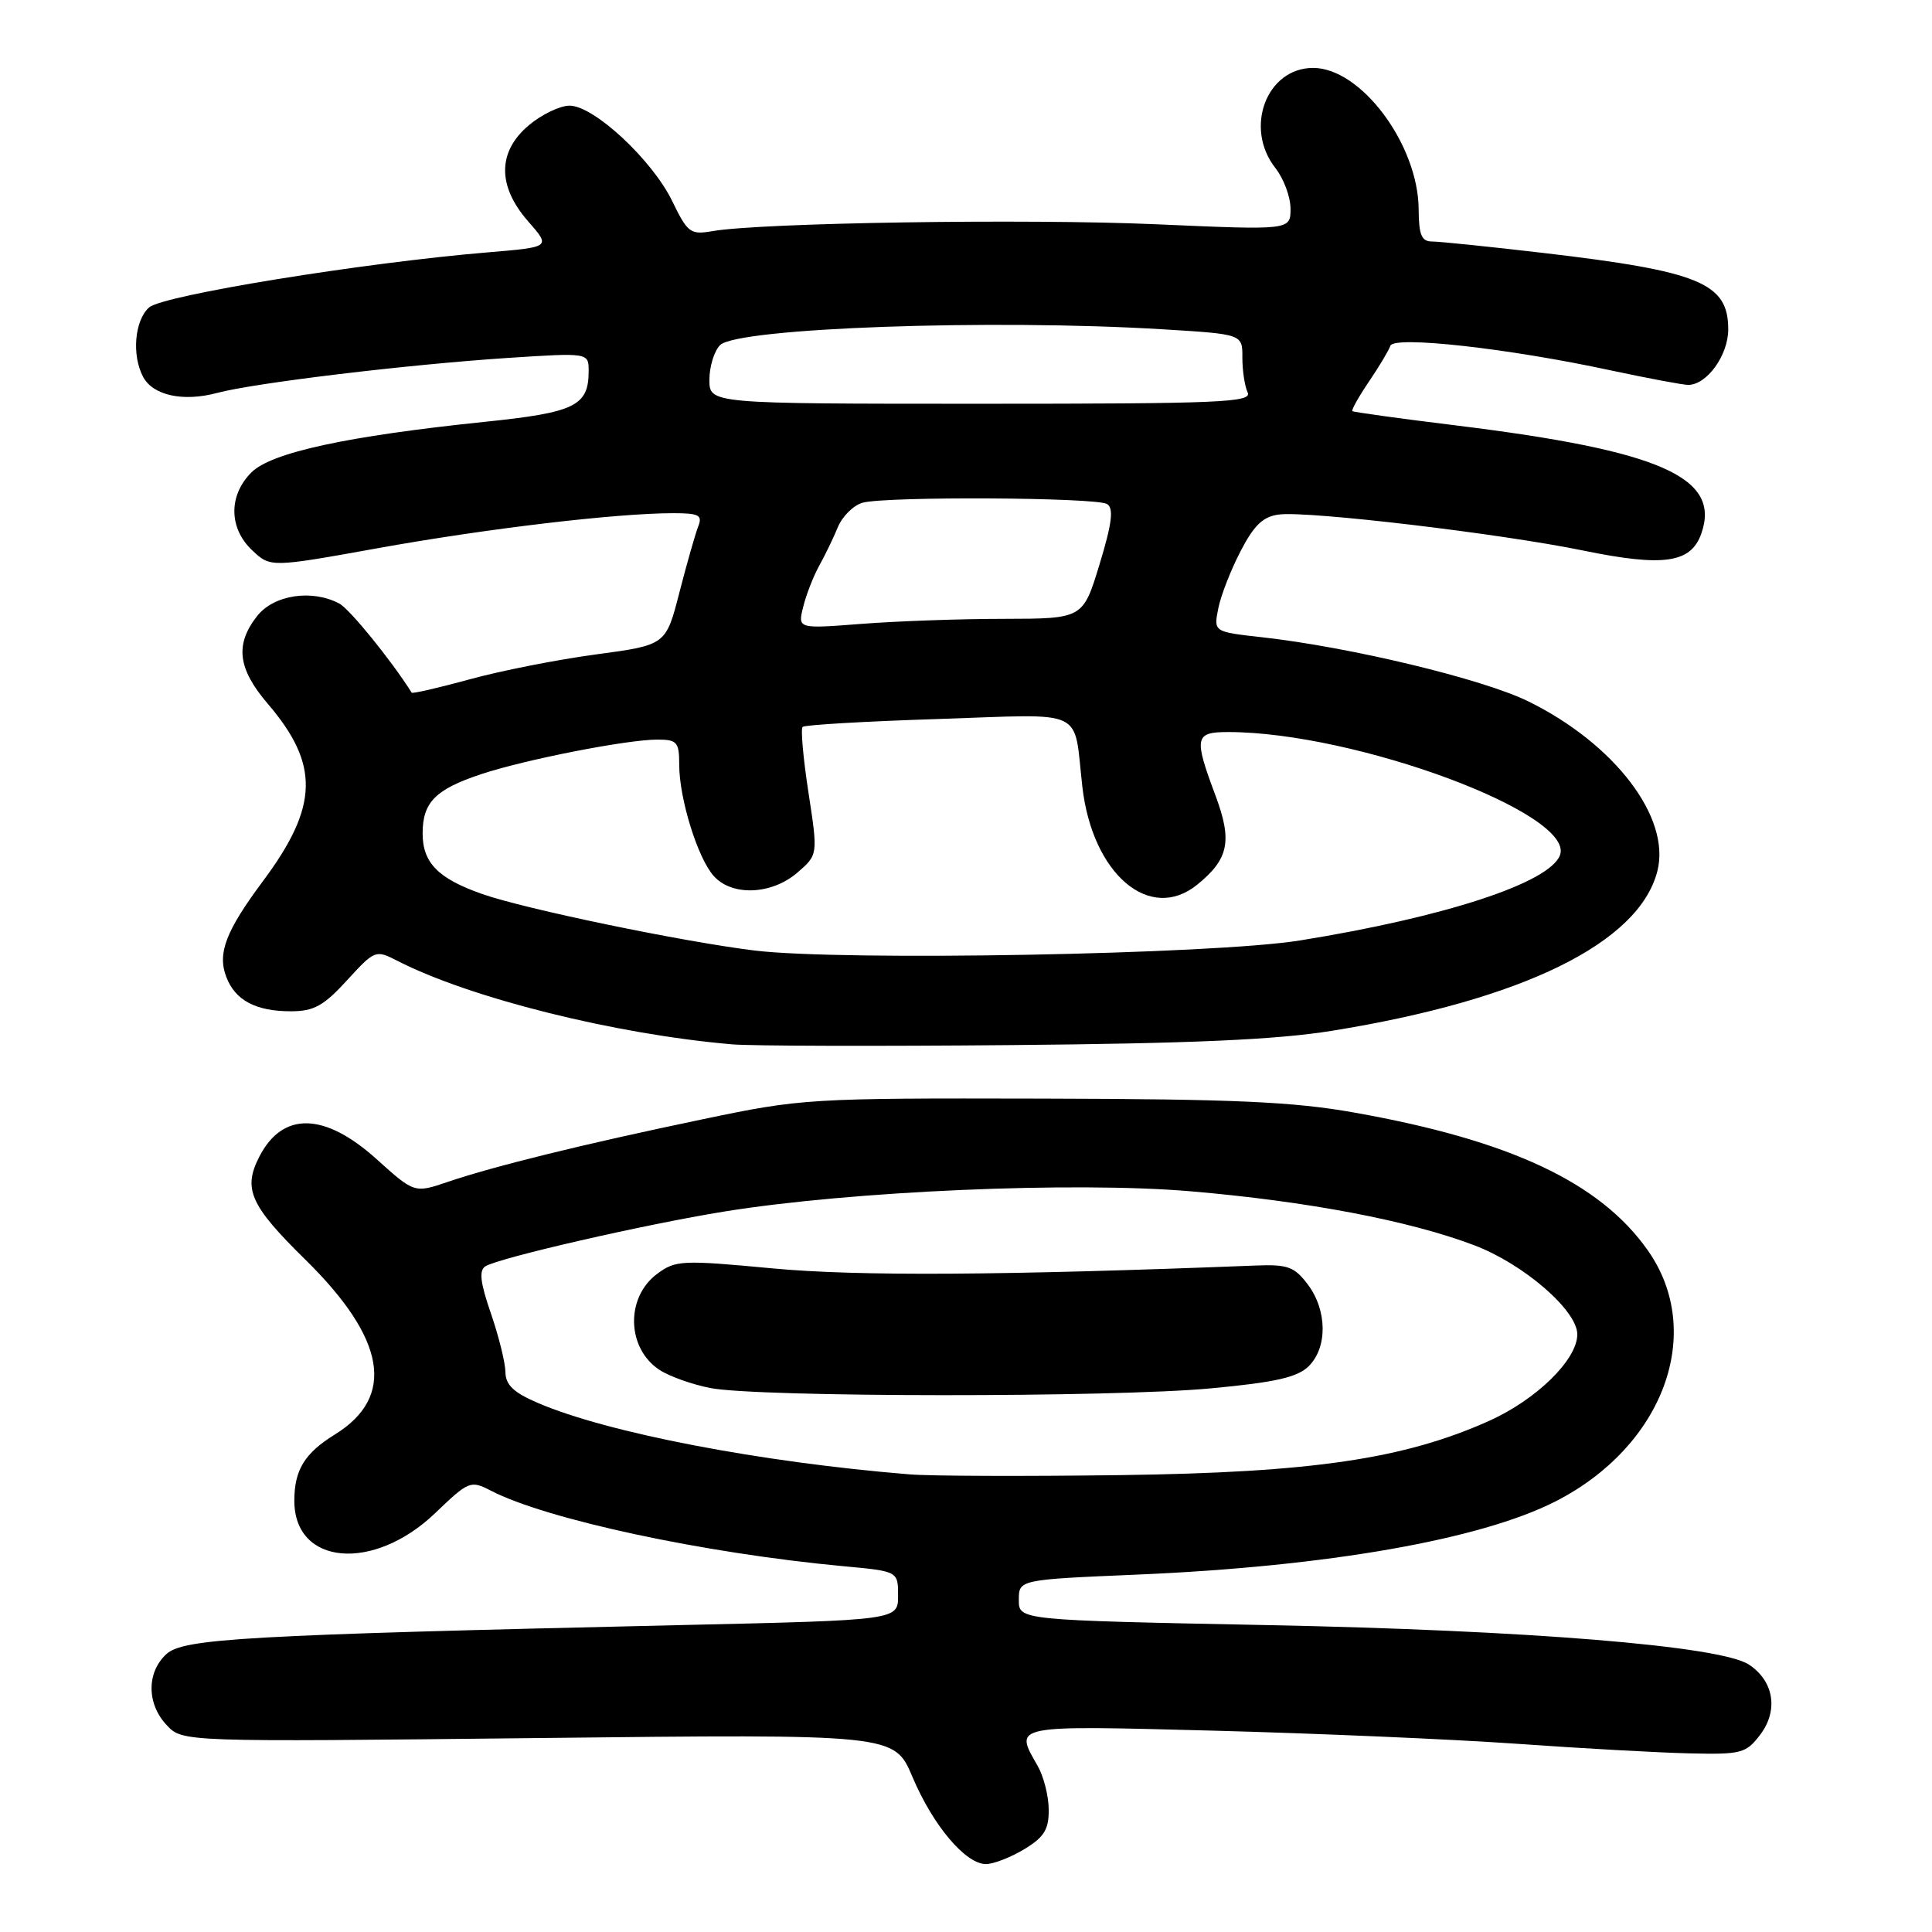 <?xml version="1.0" encoding="UTF-8" standalone="no"?>
<!DOCTYPE svg PUBLIC "-//W3C//DTD SVG 1.1//EN" "http://www.w3.org/Graphics/SVG/1.1/DTD/svg11.dtd" >
<svg xmlns="http://www.w3.org/2000/svg" xmlns:xlink="http://www.w3.org/1999/xlink" version="1.1" viewBox="0 0 256 256">
 <g >
 <path fill="currentColor"
d=" M 135.75 245.01 C 138.37 243.42 138.99 242.39 138.96 239.76 C 138.95 237.97 138.29 235.38 137.50 234.00 C 134.37 228.53 133.89 228.62 160.75 229.32 C 174.36 229.68 192.47 230.46 201.00 231.06 C 209.53 231.67 219.81 232.24 223.87 232.33 C 230.76 232.49 231.36 232.33 233.25 229.84 C 235.68 226.62 235.04 222.73 231.73 220.56 C 227.98 218.10 202.54 216.02 167.75 215.33 C 135.00 214.68 135.00 214.68 135.00 212.00 C 135.00 209.31 135.00 209.31 150.75 208.64 C 175.85 207.57 196.18 204.01 206.12 198.94 C 220.44 191.63 225.99 176.56 218.35 165.69 C 212.03 156.70 200.13 151.10 179.50 147.43 C 171.39 145.98 163.56 145.63 138.00 145.57 C 107.14 145.50 106.23 145.56 93.00 148.33 C 77.16 151.64 65.53 154.51 59.35 156.60 C 54.91 158.11 54.91 158.11 49.85 153.55 C 42.99 147.39 37.46 147.27 34.38 153.23 C 32.16 157.52 33.13 159.71 40.44 166.89 C 51.16 177.42 52.45 185.08 44.37 190.08 C 40.36 192.56 39.00 194.78 39.00 198.86 C 39.00 207.42 49.49 208.33 57.67 200.49 C 62.11 196.23 62.36 196.13 65.04 197.52 C 72.43 201.34 93.27 205.81 111.75 207.53 C 119.00 208.20 119.00 208.20 119.00 211.44 C 119.00 214.68 119.00 214.68 90.25 215.33 C 32.19 216.66 24.26 217.11 22.02 219.20 C 19.41 221.63 19.44 225.78 22.09 228.59 C 24.18 230.82 24.18 230.82 71.34 230.30 C 118.50 229.77 118.50 229.77 120.90 235.44 C 123.63 241.90 127.94 247.00 130.65 247.00 C 131.67 246.99 133.96 246.10 135.75 245.01 Z  M 176.46 136.59 C 201.79 132.51 217.22 124.93 219.62 115.39 C 221.39 108.32 213.96 98.57 202.52 92.94 C 196.46 89.96 178.92 85.74 167.15 84.43 C 160.81 83.72 160.81 83.72 161.43 80.61 C 161.77 78.90 163.11 75.47 164.40 73.00 C 166.20 69.54 167.39 68.42 169.53 68.17 C 173.50 67.70 198.81 70.70 209.73 72.94 C 220.43 75.14 224.05 74.62 225.43 70.71 C 228.06 63.25 220.06 59.72 193.00 56.38 C 185.57 55.47 179.37 54.61 179.20 54.48 C 179.04 54.34 180.02 52.59 181.38 50.58 C 182.74 48.58 184.02 46.43 184.23 45.82 C 184.68 44.46 199.87 46.15 213.45 49.08 C 218.38 50.13 222.99 51.00 223.70 51.00 C 226.17 51.00 229.00 47.07 229.00 43.65 C 229.00 37.50 225.25 35.95 204.45 33.51 C 197.33 32.68 190.72 32.00 189.76 32.00 C 188.36 32.00 188.00 31.13 187.98 27.75 C 187.93 19.17 180.35 9.00 174.00 9.00 C 167.82 9.00 164.82 16.96 169.00 22.27 C 170.10 23.67 171.00 26.09 171.00 27.66 C 171.00 30.50 171.00 30.50 153.25 29.72 C 136.10 28.96 100.77 29.51 94.38 30.63 C 91.48 31.13 91.11 30.85 89.08 26.66 C 86.43 21.20 78.70 14.00 75.47 14.00 C 74.20 14.00 71.77 15.17 70.08 16.59 C 65.91 20.10 65.88 24.65 69.99 29.34 C 72.98 32.74 72.98 32.74 64.74 33.43 C 48.13 34.81 21.54 39.13 19.75 40.74 C 17.83 42.46 17.44 47.09 18.97 49.95 C 20.29 52.41 24.29 53.27 28.79 52.06 C 33.74 50.74 53.92 48.31 67.25 47.43 C 78.00 46.73 78.00 46.73 78.00 49.17 C 78.00 53.78 76.20 54.66 64.28 55.89 C 45.95 57.79 35.95 59.96 33.31 62.60 C 30.26 65.65 30.31 70.00 33.42 72.92 C 35.84 75.20 35.84 75.20 50.17 72.62 C 64.55 70.03 81.74 68.00 89.21 68.00 C 92.62 68.00 93.11 68.26 92.52 69.75 C 92.14 70.71 91.02 74.64 90.03 78.48 C 88.24 85.47 88.24 85.47 79.00 86.71 C 73.92 87.39 66.38 88.87 62.25 90.01 C 58.12 91.14 54.65 91.94 54.55 91.78 C 51.84 87.48 46.35 80.72 44.97 79.98 C 41.35 78.05 36.29 78.81 34.07 81.63 C 31.11 85.40 31.50 88.59 35.47 93.24 C 42.37 101.30 42.23 106.83 34.86 116.73 C 29.91 123.38 28.79 126.31 29.98 129.44 C 31.16 132.55 33.89 134.00 38.55 134.00 C 41.58 134.00 42.89 133.28 45.98 129.90 C 49.64 125.89 49.78 125.84 52.61 127.29 C 62.21 132.23 81.47 137.05 97.00 138.38 C 99.47 138.60 116.12 138.64 134.00 138.48 C 157.85 138.27 169.15 137.77 176.46 136.59 Z  M 120.50 195.36 C 100.75 193.75 80.51 189.86 71.30 185.91 C 68.05 184.52 66.99 183.51 66.97 181.79 C 66.95 180.53 66.08 177.03 65.04 174.01 C 63.63 169.93 63.45 168.34 64.32 167.79 C 66.15 166.66 85.46 162.23 96.00 160.53 C 112.87 157.81 142.25 156.54 157.74 157.85 C 173.22 159.17 186.69 161.73 195.31 164.99 C 201.87 167.47 209.00 173.63 209.00 176.81 C 209.00 180.16 203.58 185.47 197.28 188.29 C 186.01 193.33 173.85 195.12 148.50 195.46 C 135.85 195.63 123.25 195.59 120.50 195.36 Z  M 160.50 183.96 C 169.04 183.16 171.93 182.50 173.42 181.02 C 175.92 178.53 175.86 173.63 173.30 170.21 C 171.52 167.85 170.64 167.52 166.38 167.69 C 132.64 169.01 113.62 169.12 102.39 168.07 C 90.36 166.94 89.51 166.98 87.08 168.79 C 82.86 171.92 83.03 178.66 87.39 181.52 C 88.68 182.37 91.71 183.45 94.12 183.92 C 100.42 185.16 147.51 185.19 160.50 183.96 Z  M 100.00 125.95 C 90.47 124.79 69.50 120.44 63.89 118.46 C 58.03 116.40 56.00 114.32 56.00 110.42 C 56.00 106.31 57.70 104.59 63.76 102.58 C 69.56 100.65 83.08 98.00 87.09 98.00 C 89.72 98.00 90.00 98.32 90.00 101.34 C 90.00 105.83 92.46 113.75 94.59 116.09 C 97.01 118.78 102.24 118.56 105.64 115.64 C 108.39 113.27 108.39 113.27 107.13 105.04 C 106.43 100.51 106.08 96.58 106.35 96.32 C 106.62 96.05 114.72 95.58 124.36 95.27 C 144.24 94.62 142.20 93.66 143.42 104.27 C 144.75 115.83 152.35 122.31 158.63 117.23 C 162.82 113.83 163.31 111.45 161.06 105.42 C 158.17 97.69 158.30 97.00 162.75 97.00 C 179.60 97.01 208.80 107.85 206.70 113.33 C 205.30 116.99 191.43 121.53 172.22 124.62 C 160.72 126.47 111.65 127.37 100.00 125.95 Z  M 106.43 80.41 C 106.82 78.81 107.77 76.38 108.53 75.00 C 109.30 73.62 110.42 71.31 111.02 69.85 C 111.63 68.39 113.11 66.94 114.31 66.61 C 117.53 65.75 145.30 65.90 146.70 66.79 C 147.59 67.36 147.35 69.34 145.70 74.76 C 143.50 81.98 143.50 81.98 133.00 82.00 C 127.22 82.00 118.72 82.31 114.10 82.67 C 105.70 83.32 105.70 83.32 106.43 80.41 Z  M 94.00 50.32 C 94.00 48.57 94.64 46.51 95.41 45.73 C 97.69 43.45 131.45 42.25 154.16 43.64 C 164.64 44.28 164.64 44.28 164.62 47.39 C 164.62 49.10 164.93 51.17 165.32 52.00 C 165.94 53.32 161.67 53.50 130.01 53.50 C 94.00 53.50 94.00 53.50 94.00 50.32 Z "/>
</g>
</svg>